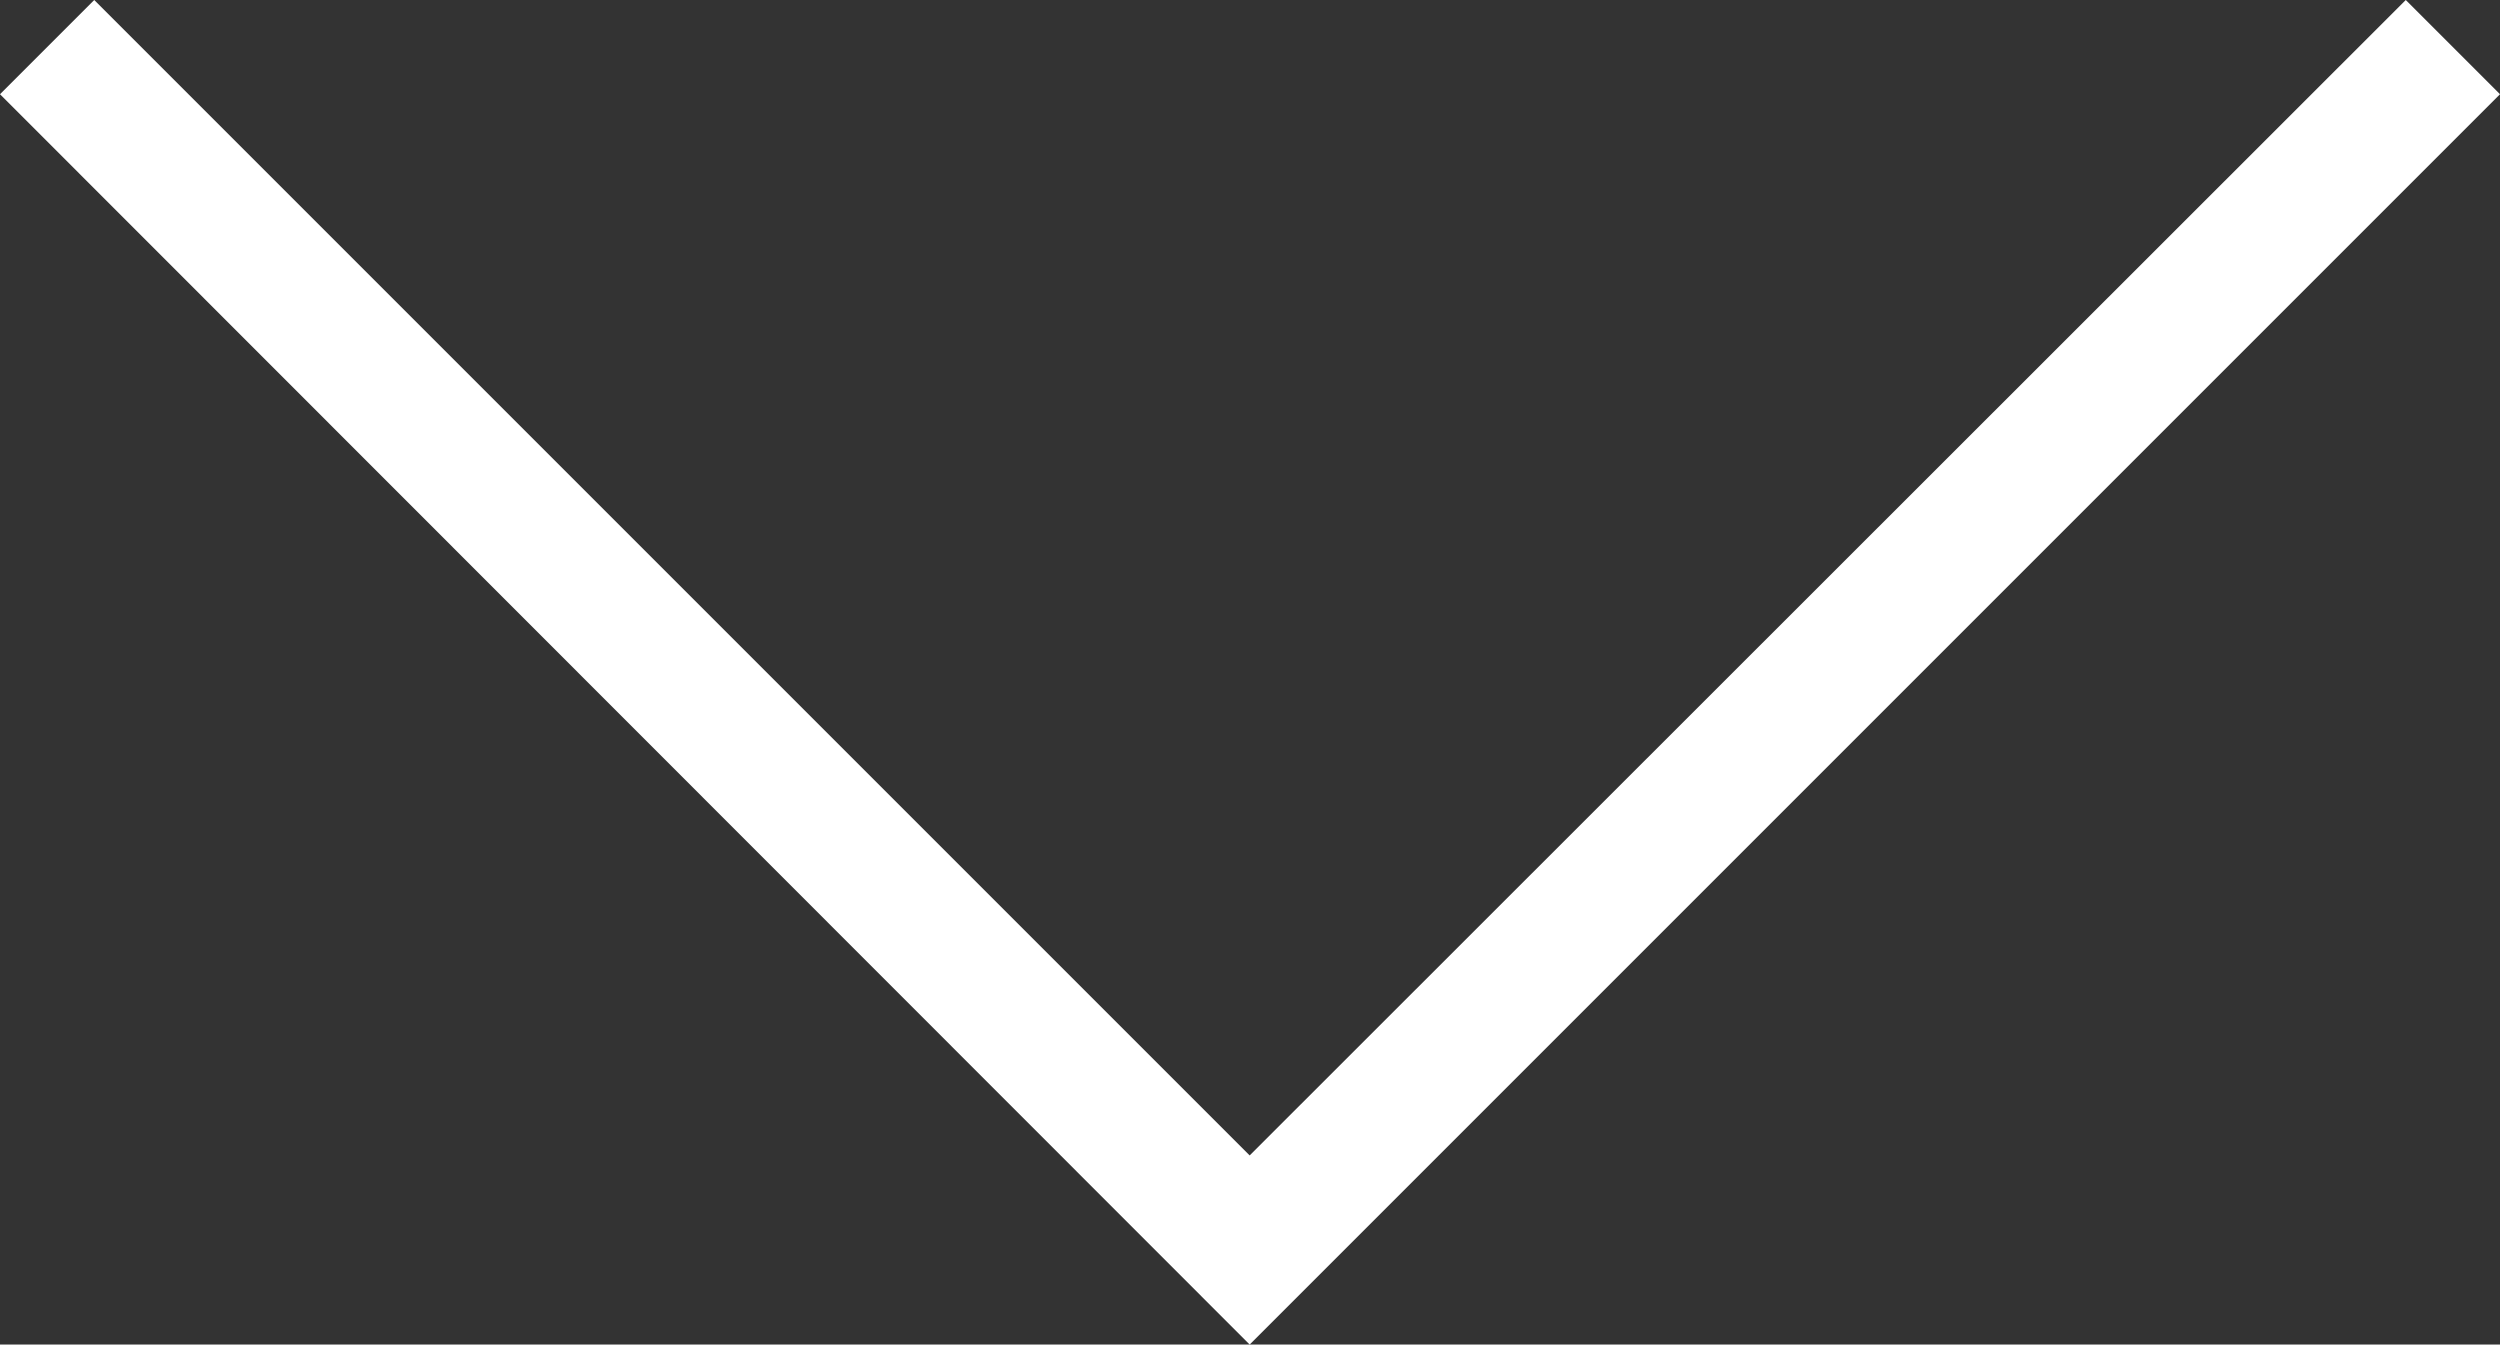 <svg xmlns="http://www.w3.org/2000/svg" viewBox="0 0 37.41 20.12"><rect x="0" y="0" width="37.41" height="20.12" fill="#333333" stroke="none"/><defs><style>.cls-1{fill:#fff;}</style></defs><title>dropdown</title><g id="Layer_2" data-name="Layer 2"><g id="Layer_1-2" data-name="Layer 1"><g id="Layer_2-2" data-name="Layer 2"><g id="Layer_1-2-2" data-name="Layer 1-2"><polygon class="cls-1" points="0 1.41 1.41 0 18.7 17.29 36 0 37.41 1.41 18.7 20.12 0 1.41"/></g></g></g></g></svg>